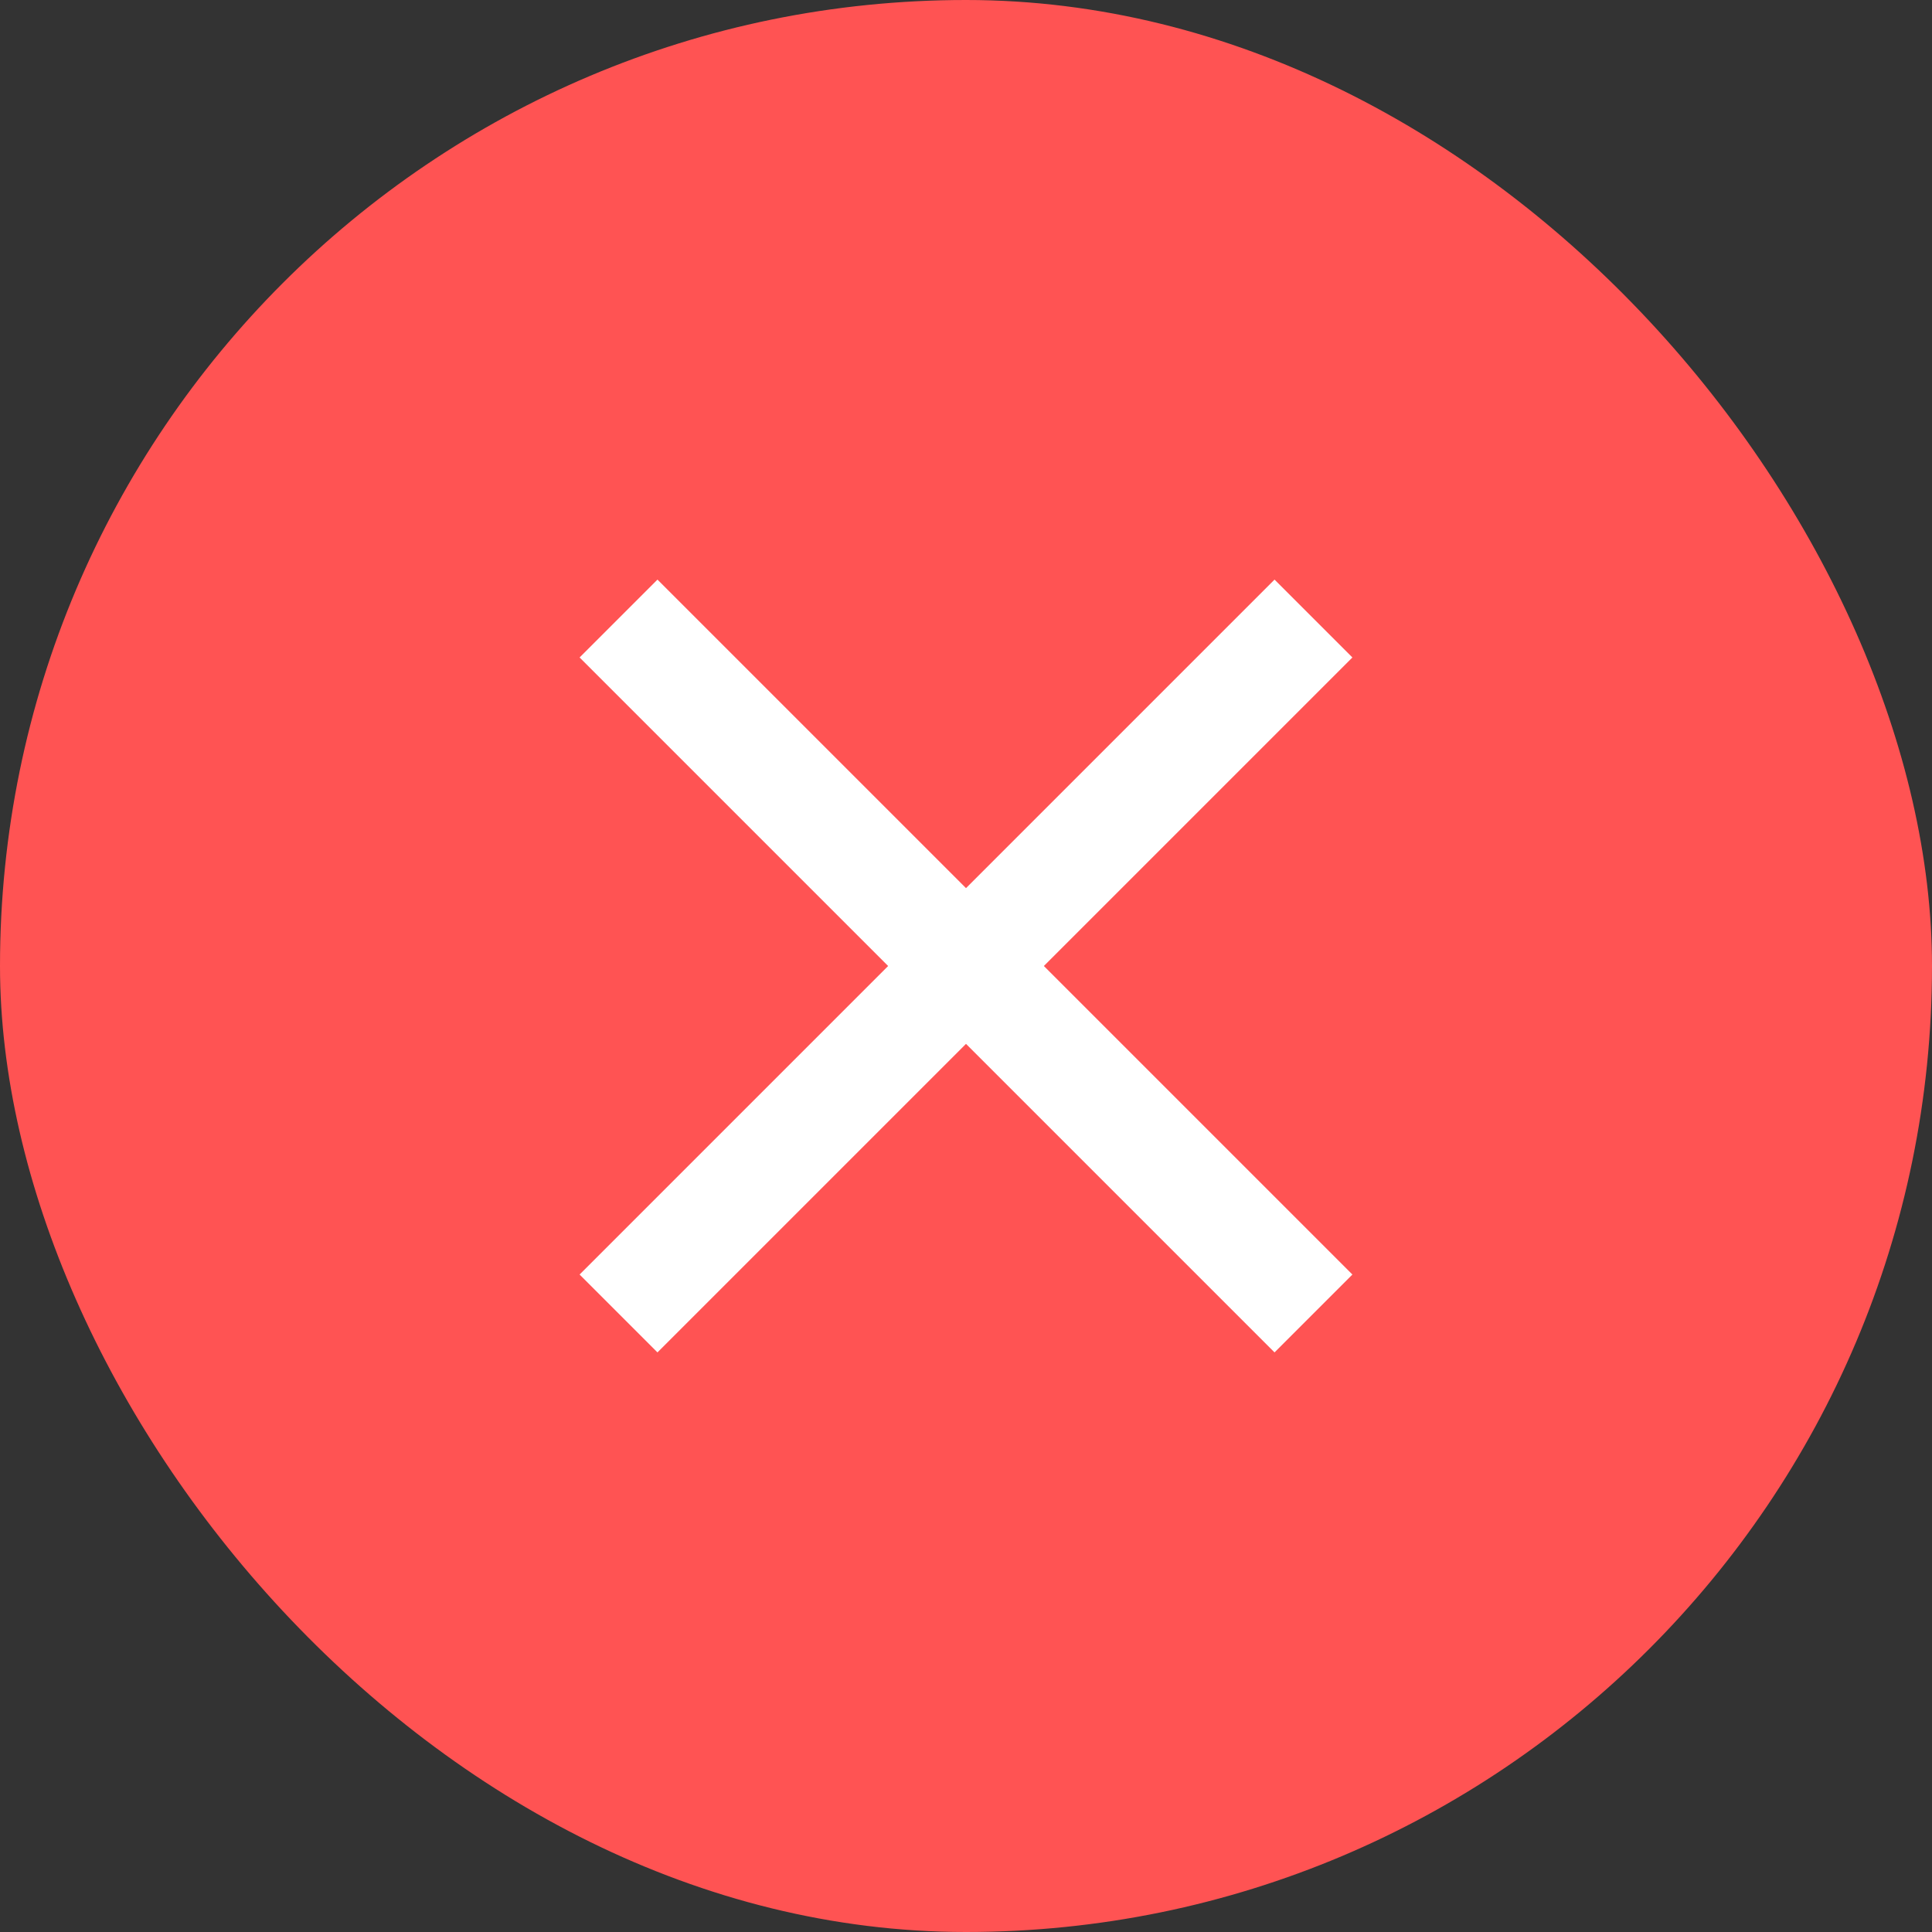 <svg width="20" height="20" viewBox="0 0 20 20" fill="none" xmlns="http://www.w3.org/2000/svg">
<rect x="0" y="0" width="20" height="20" fill="#333333" stroke="none"/>
<rect width="20" height="20" rx="10" fill="#FF5353"/>
<path d="M14 6.806L13.194 6L10 9.194L6.806 6L6 6.806L9.194 10L6 13.194L6.806 14L10 10.806L13.194 14L14 13.194L10.806 10L14 6.806Z" fill="white"/>
</svg>
